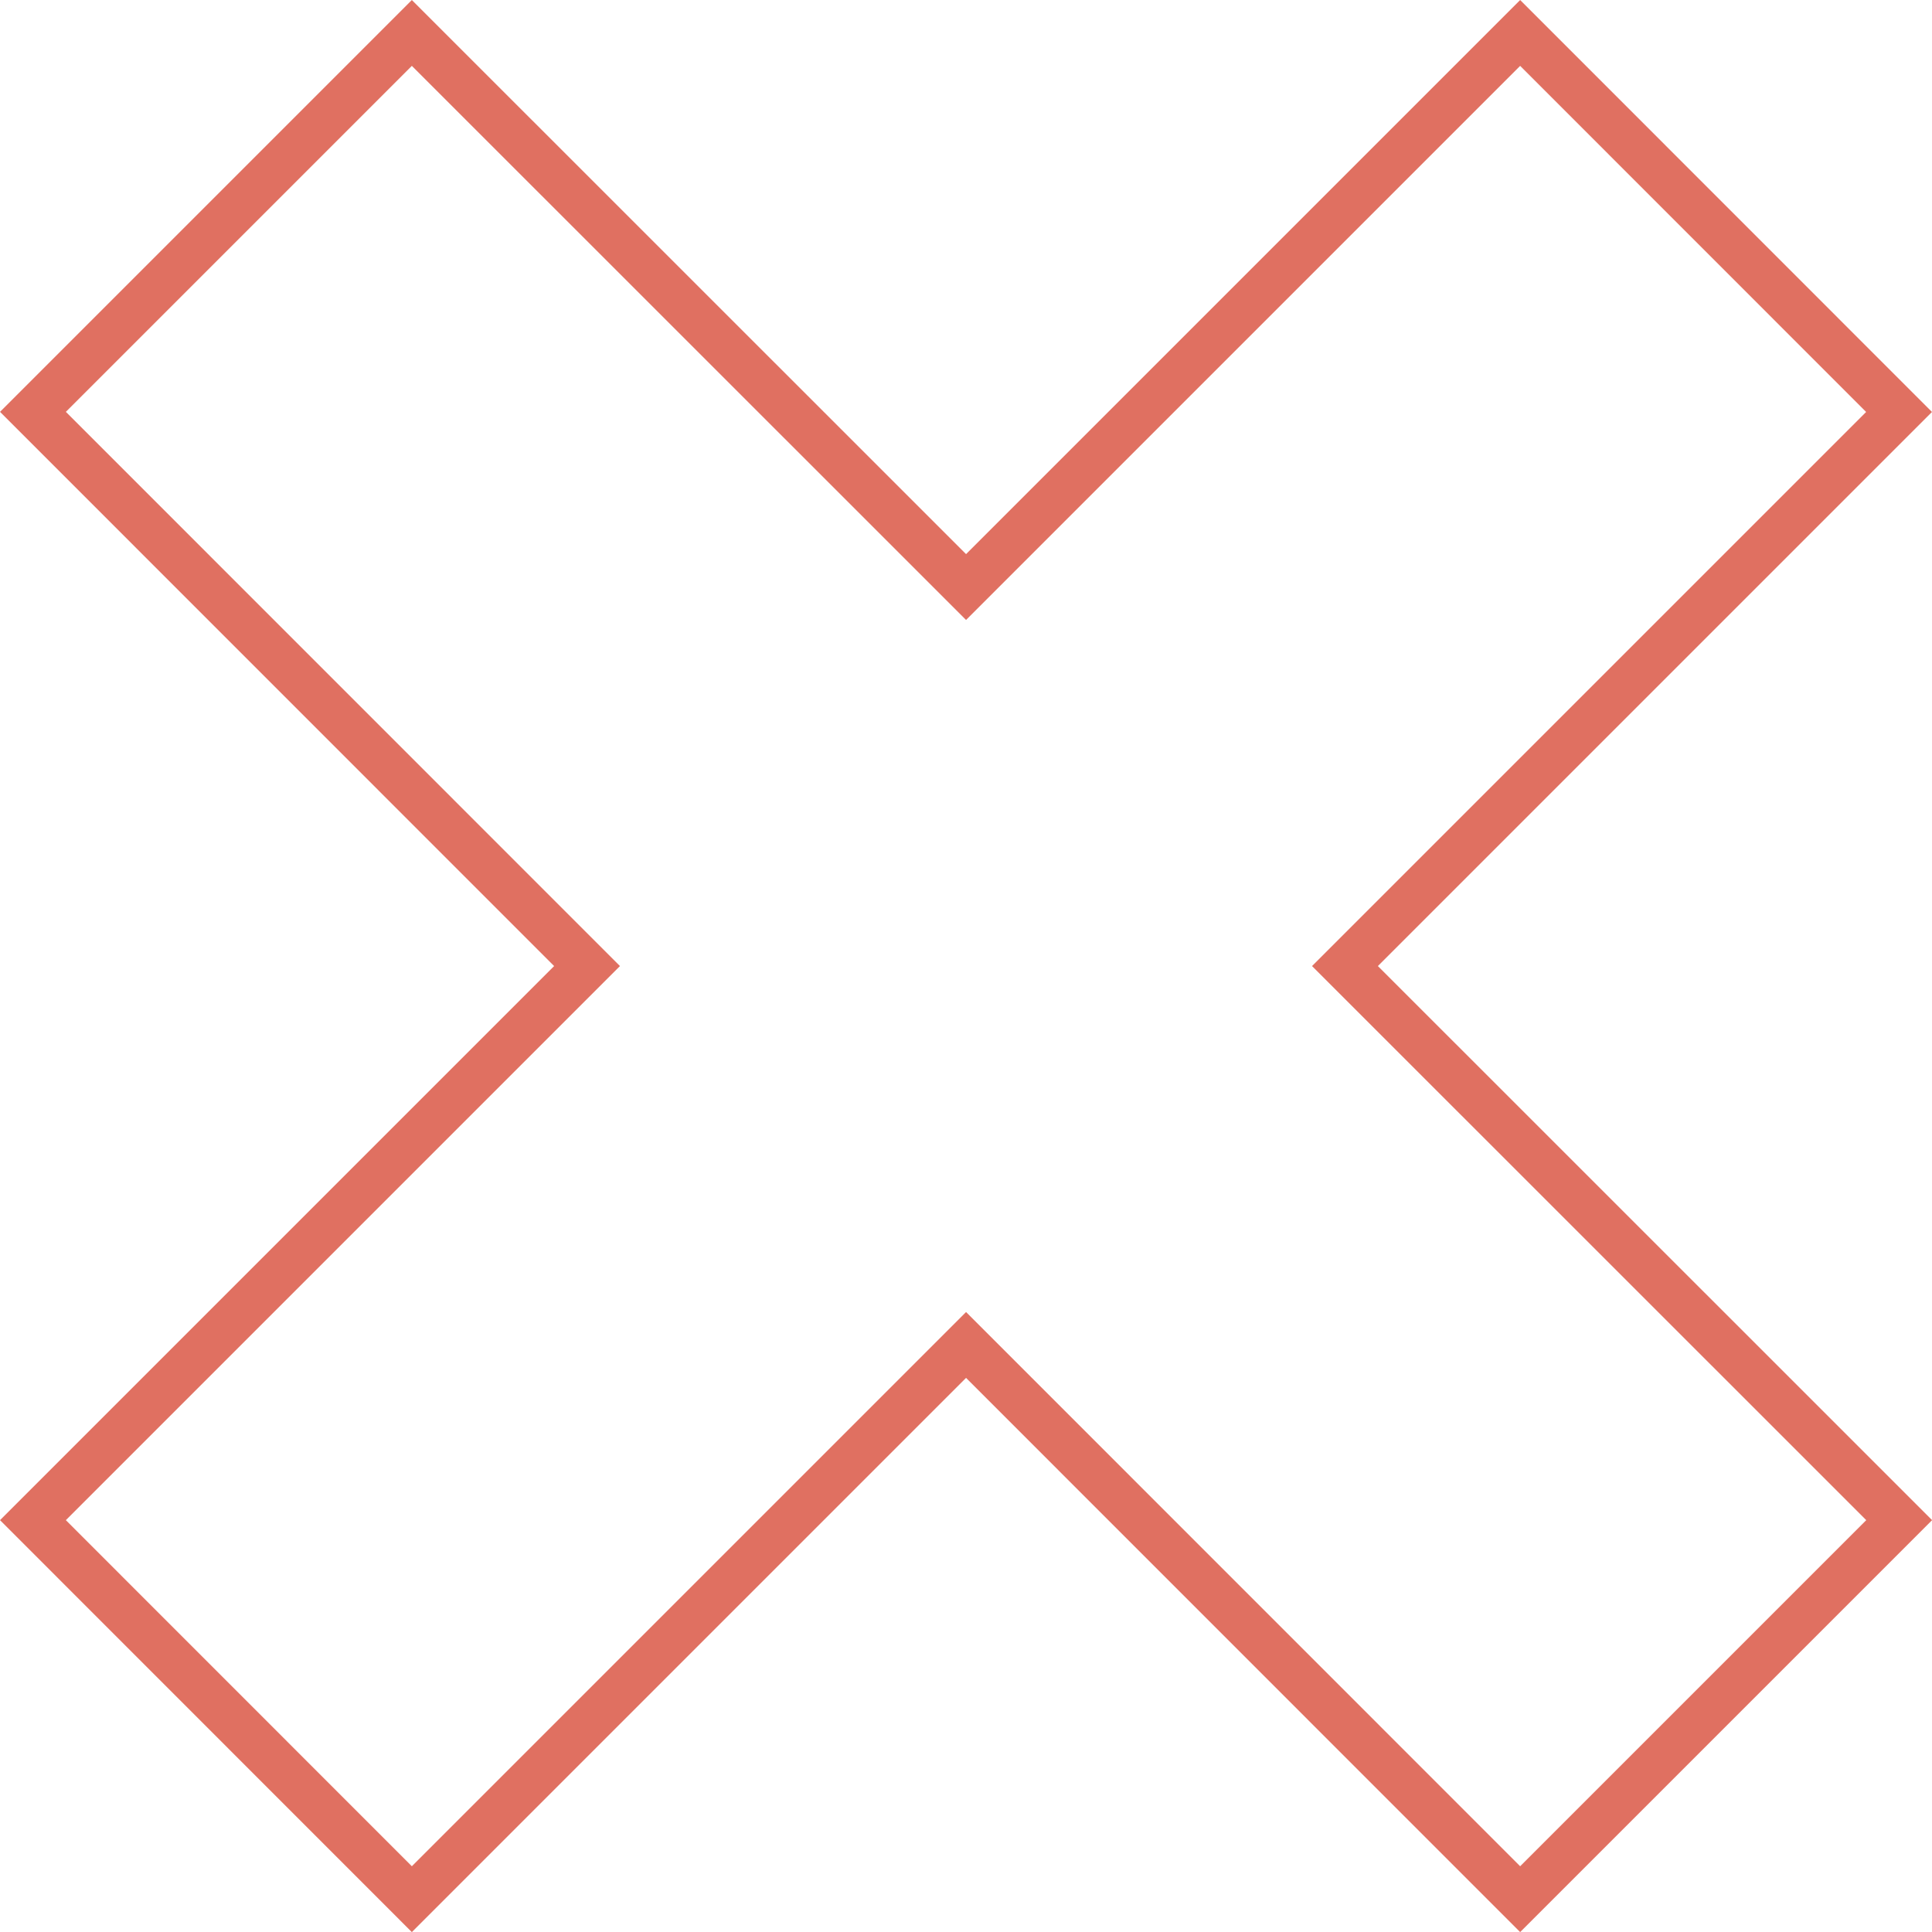 <svg xmlns="http://www.w3.org/2000/svg" viewBox="0 0 165.97 165.97"><defs><style>.cls-1{fill:none;stroke:#e07061;stroke-miterlimit:10;stroke-width:4px;}</style></defs><title>bg-layer-3</title><g id="Слой_2" data-name="Слой 2"><g id="Слой_1-2" data-name="Слой 1"><polygon class="cls-1" points="130.59 2.83 82.99 50.43 35.38 2.83 2.83 35.38 50.43 82.99 2.83 130.59 35.38 163.15 82.99 115.54 130.59 163.15 163.15 130.59 115.54 82.99 163.14 35.39 130.59 2.83"/></g></g></svg>